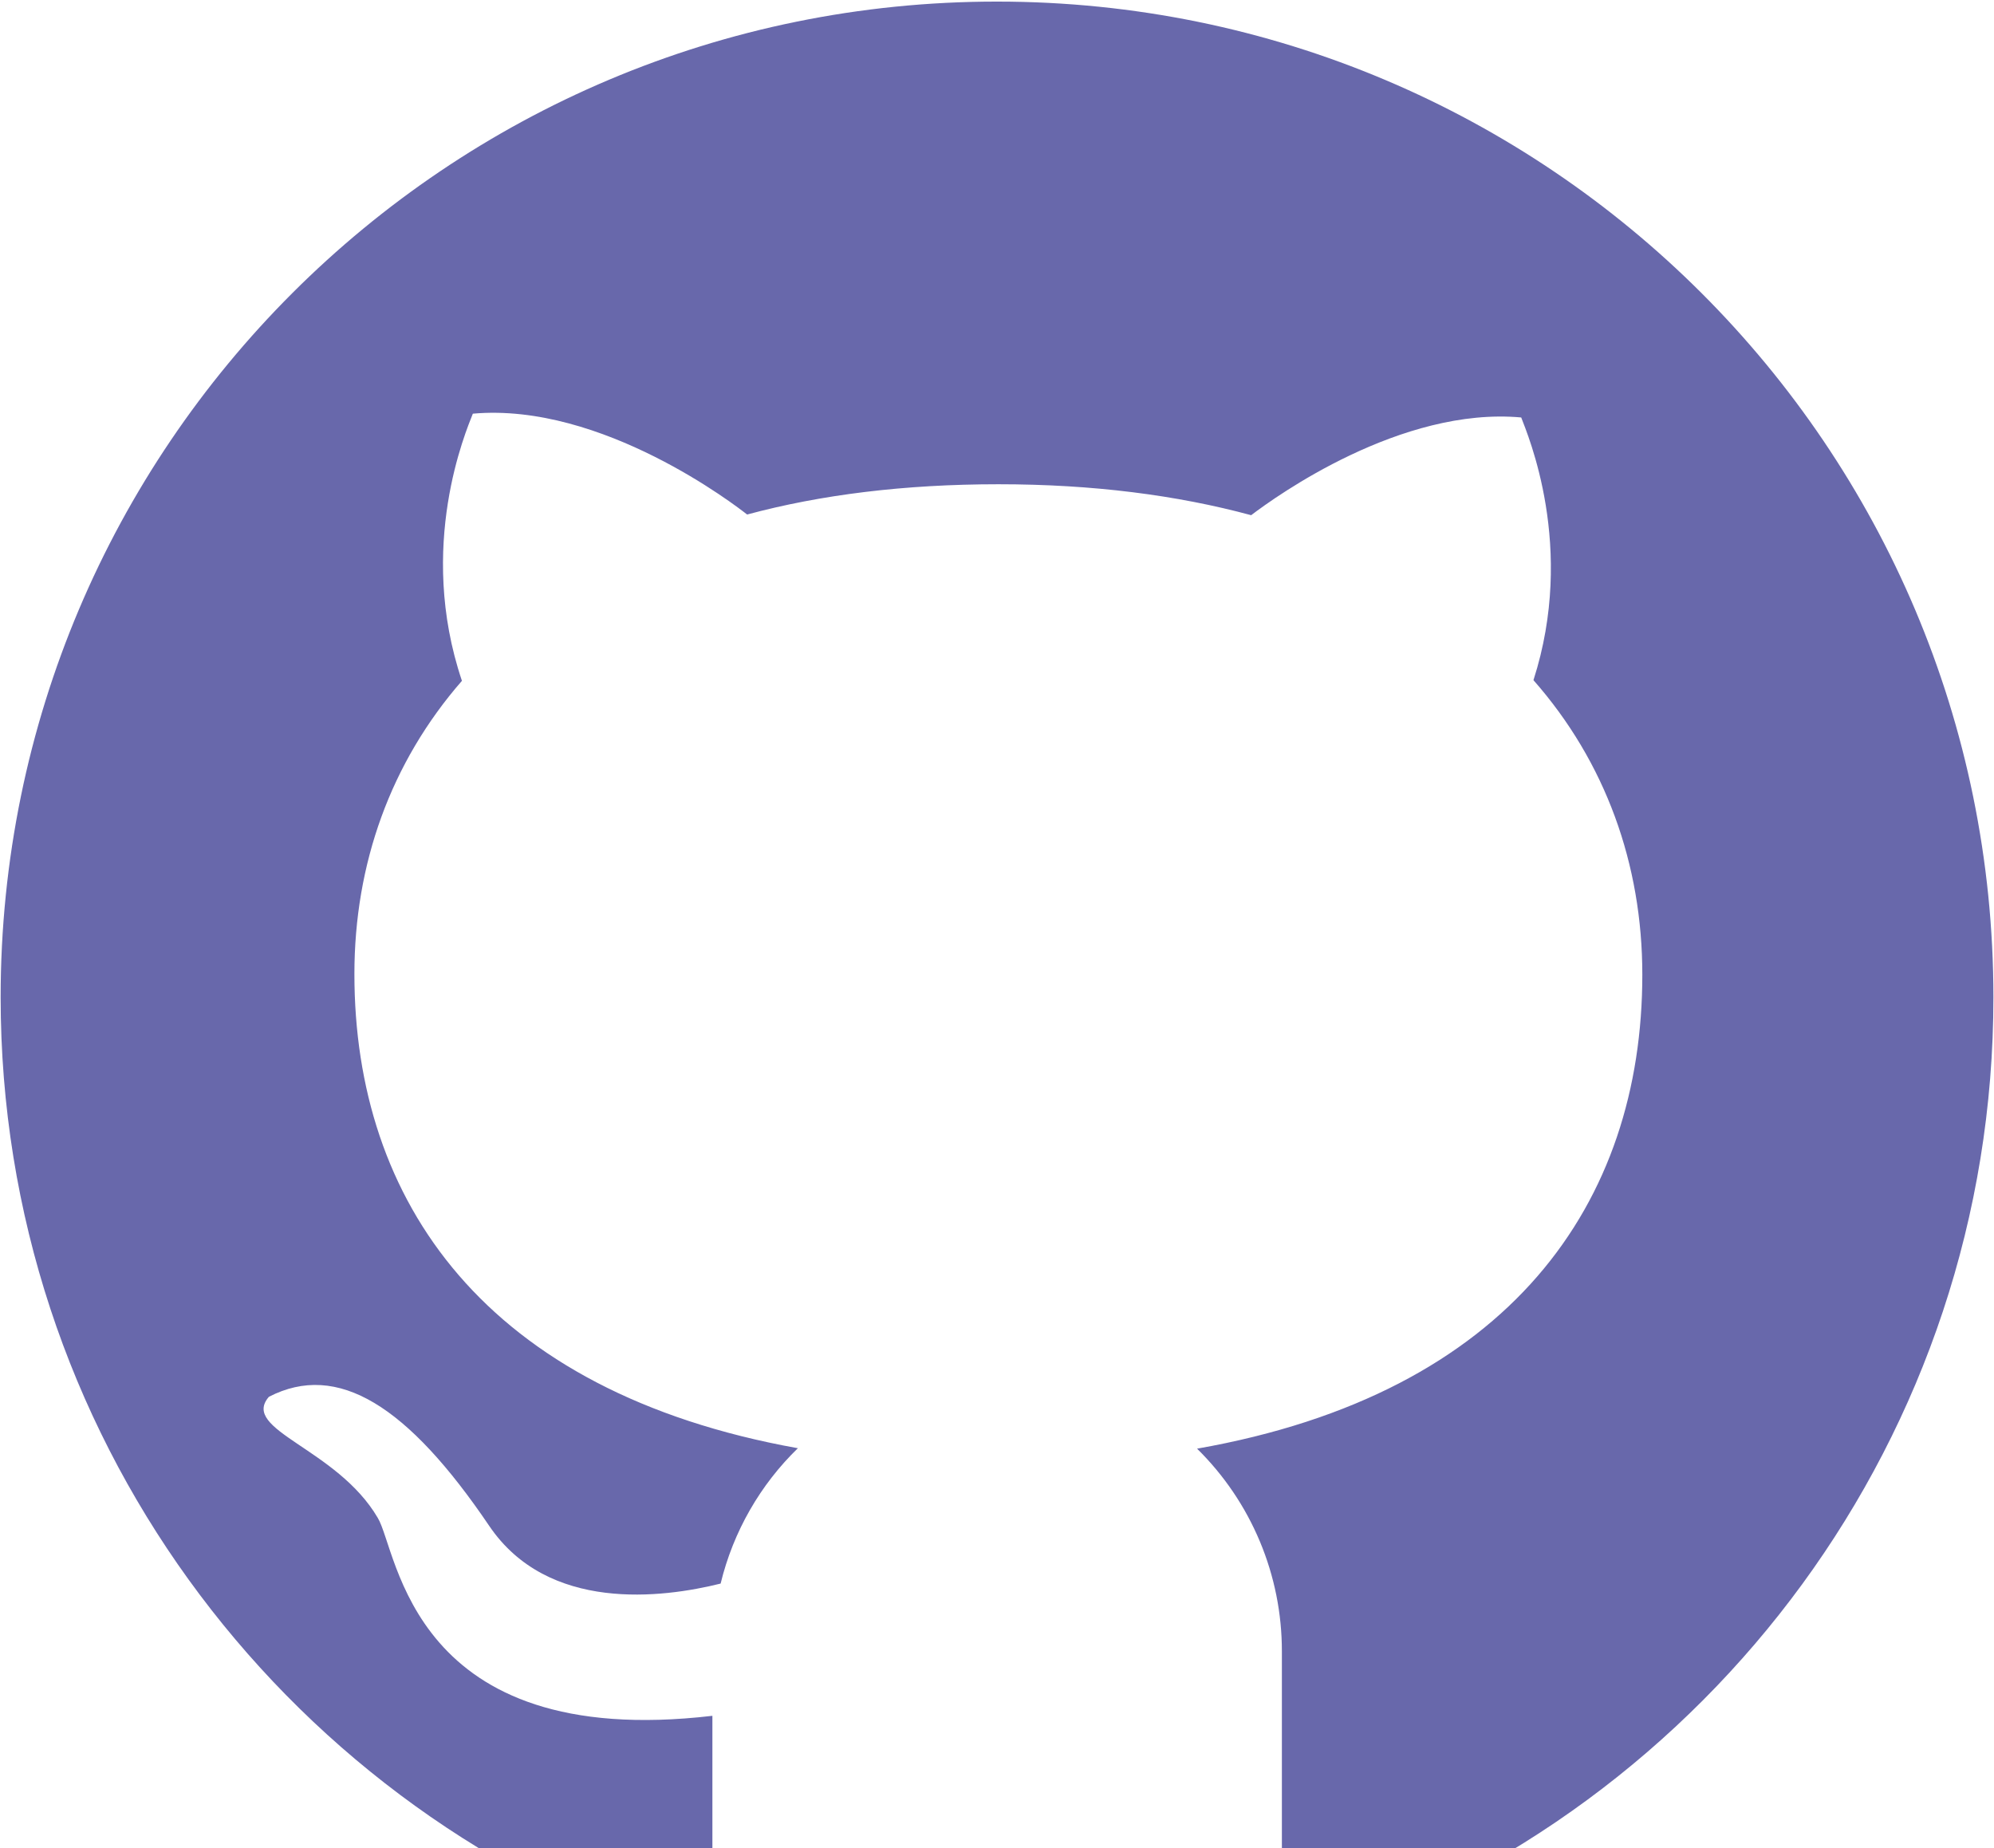 <svg width="970" height="899" viewBox="0 0 970 899" fill="none" xmlns="http://www.w3.org/2000/svg">
<path d="M485.067 0.775C217.239 0.667 0.312 217.485 0.312 485.097C0.312 696.716 136.013 876.604 324.998 942.667C350.449 949.057 346.55 930.971 346.55 918.625V834.691C199.586 851.911 193.629 754.657 183.774 738.412C163.847 704.406 116.736 695.742 130.815 679.496C164.28 662.277 198.395 683.828 237.924 742.203C266.516 784.548 322.291 777.4 350.557 770.361C356.73 744.91 369.943 722.167 388.138 704.514C235.867 677.222 172.402 584.3 172.402 473.833C172.402 420.224 190.055 370.948 224.712 331.201C202.618 265.679 226.769 209.579 230.018 201.24C292.941 195.609 358.355 246.293 363.445 250.3C399.184 240.662 440.014 235.572 485.717 235.572C531.636 235.572 572.574 240.878 608.638 250.625C620.876 241.311 681.524 197.775 740.007 203.081C743.148 211.42 766.757 266.221 745.963 330.876C781.053 370.731 798.922 420.441 798.922 474.158C798.922 584.842 735.025 677.872 582.321 704.73C595.4 717.593 605.786 732.933 612.87 749.855C619.955 766.776 623.597 784.94 623.583 803.284V925.123C624.45 934.87 623.583 944.508 639.829 944.508C831.629 879.853 969.713 698.666 969.713 485.205C969.713 217.485 752.678 0.775 485.067 0.775Z" fill="#6868AB"/>
</svg>

